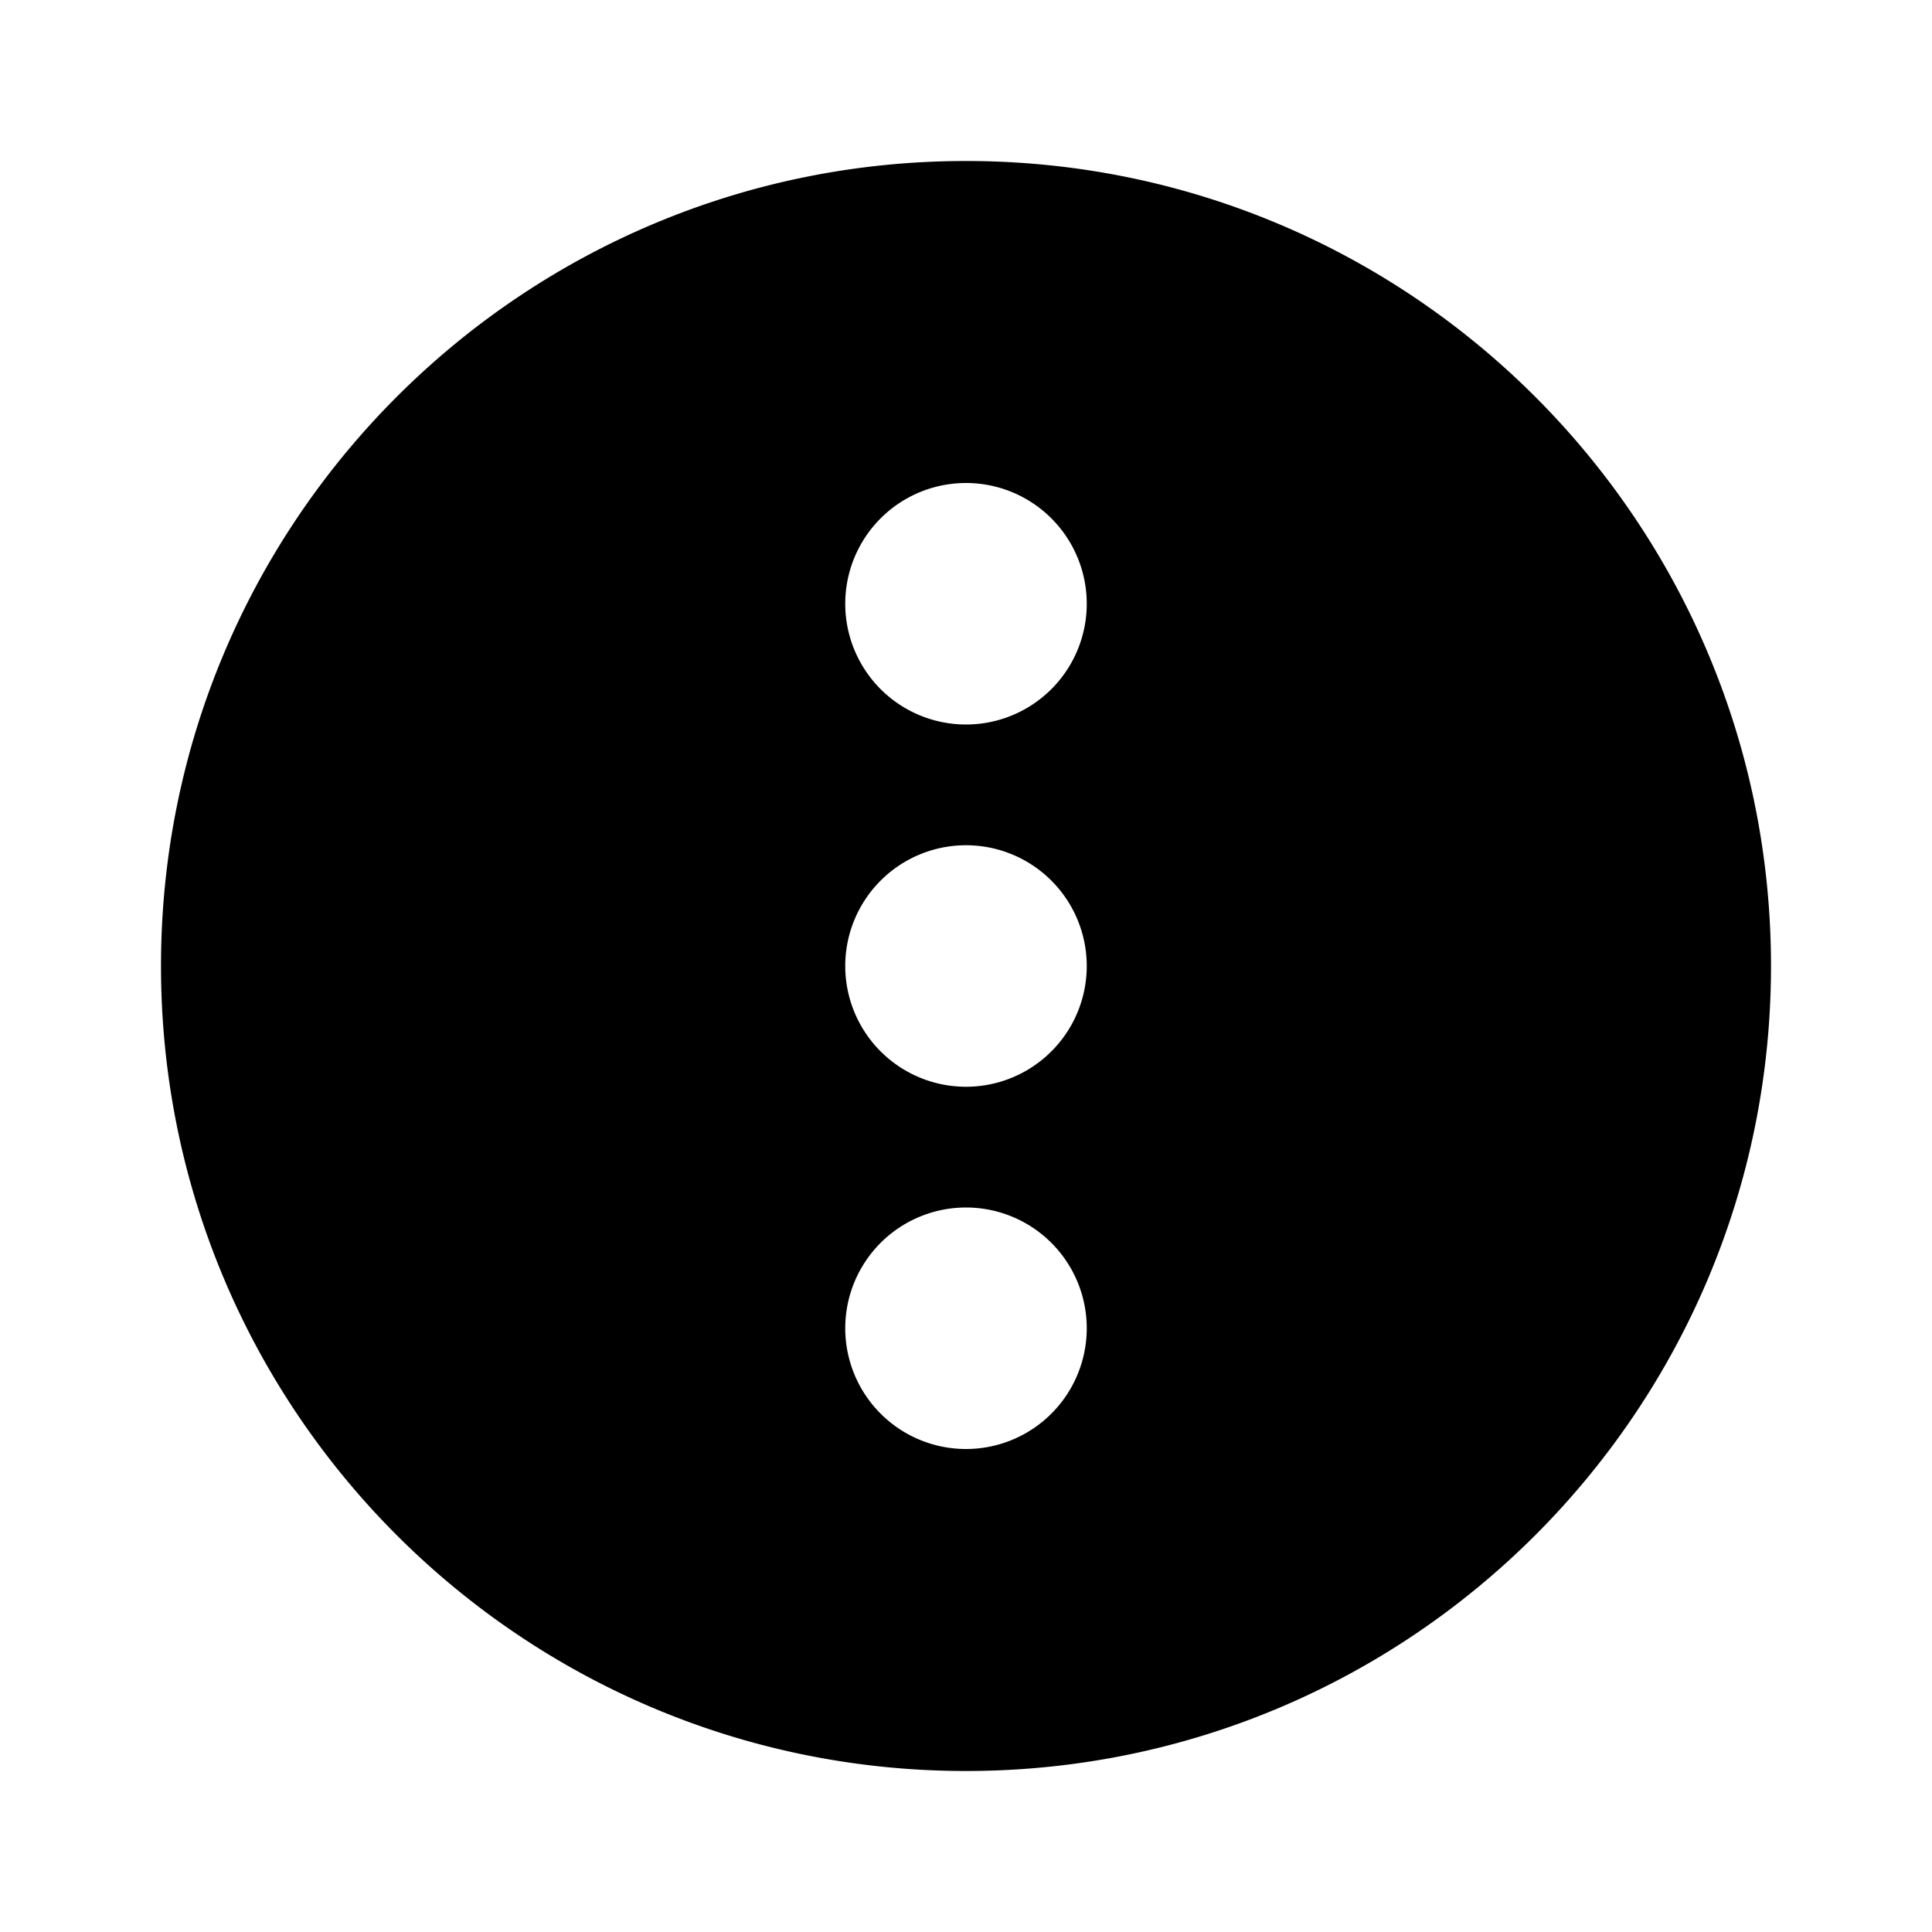 <svg xmlns="http://www.w3.org/2000/svg" width="24" height="24" viewBox="0 0 24 24">
    <g fill="none" fill-rule="evenodd">
        <path fill="currentColor" d="M12 2c5.523 0 10 4.477 10 10s-4.477 10-10 10S2 17.523 2 12 6.477 2 12 2m0 13a1.5 1.5 0 1 0 0 3 1.5 1.5 0 0 0 0-3m0-4.5a1.5 1.5 0 1 0 0 3 1.5 1.5 0 0 0 0-3M12 6a1.5 1.5 0 1 0 0 3 1.5 1.5 0 0 0 0-3"/>
    </g>
</svg>